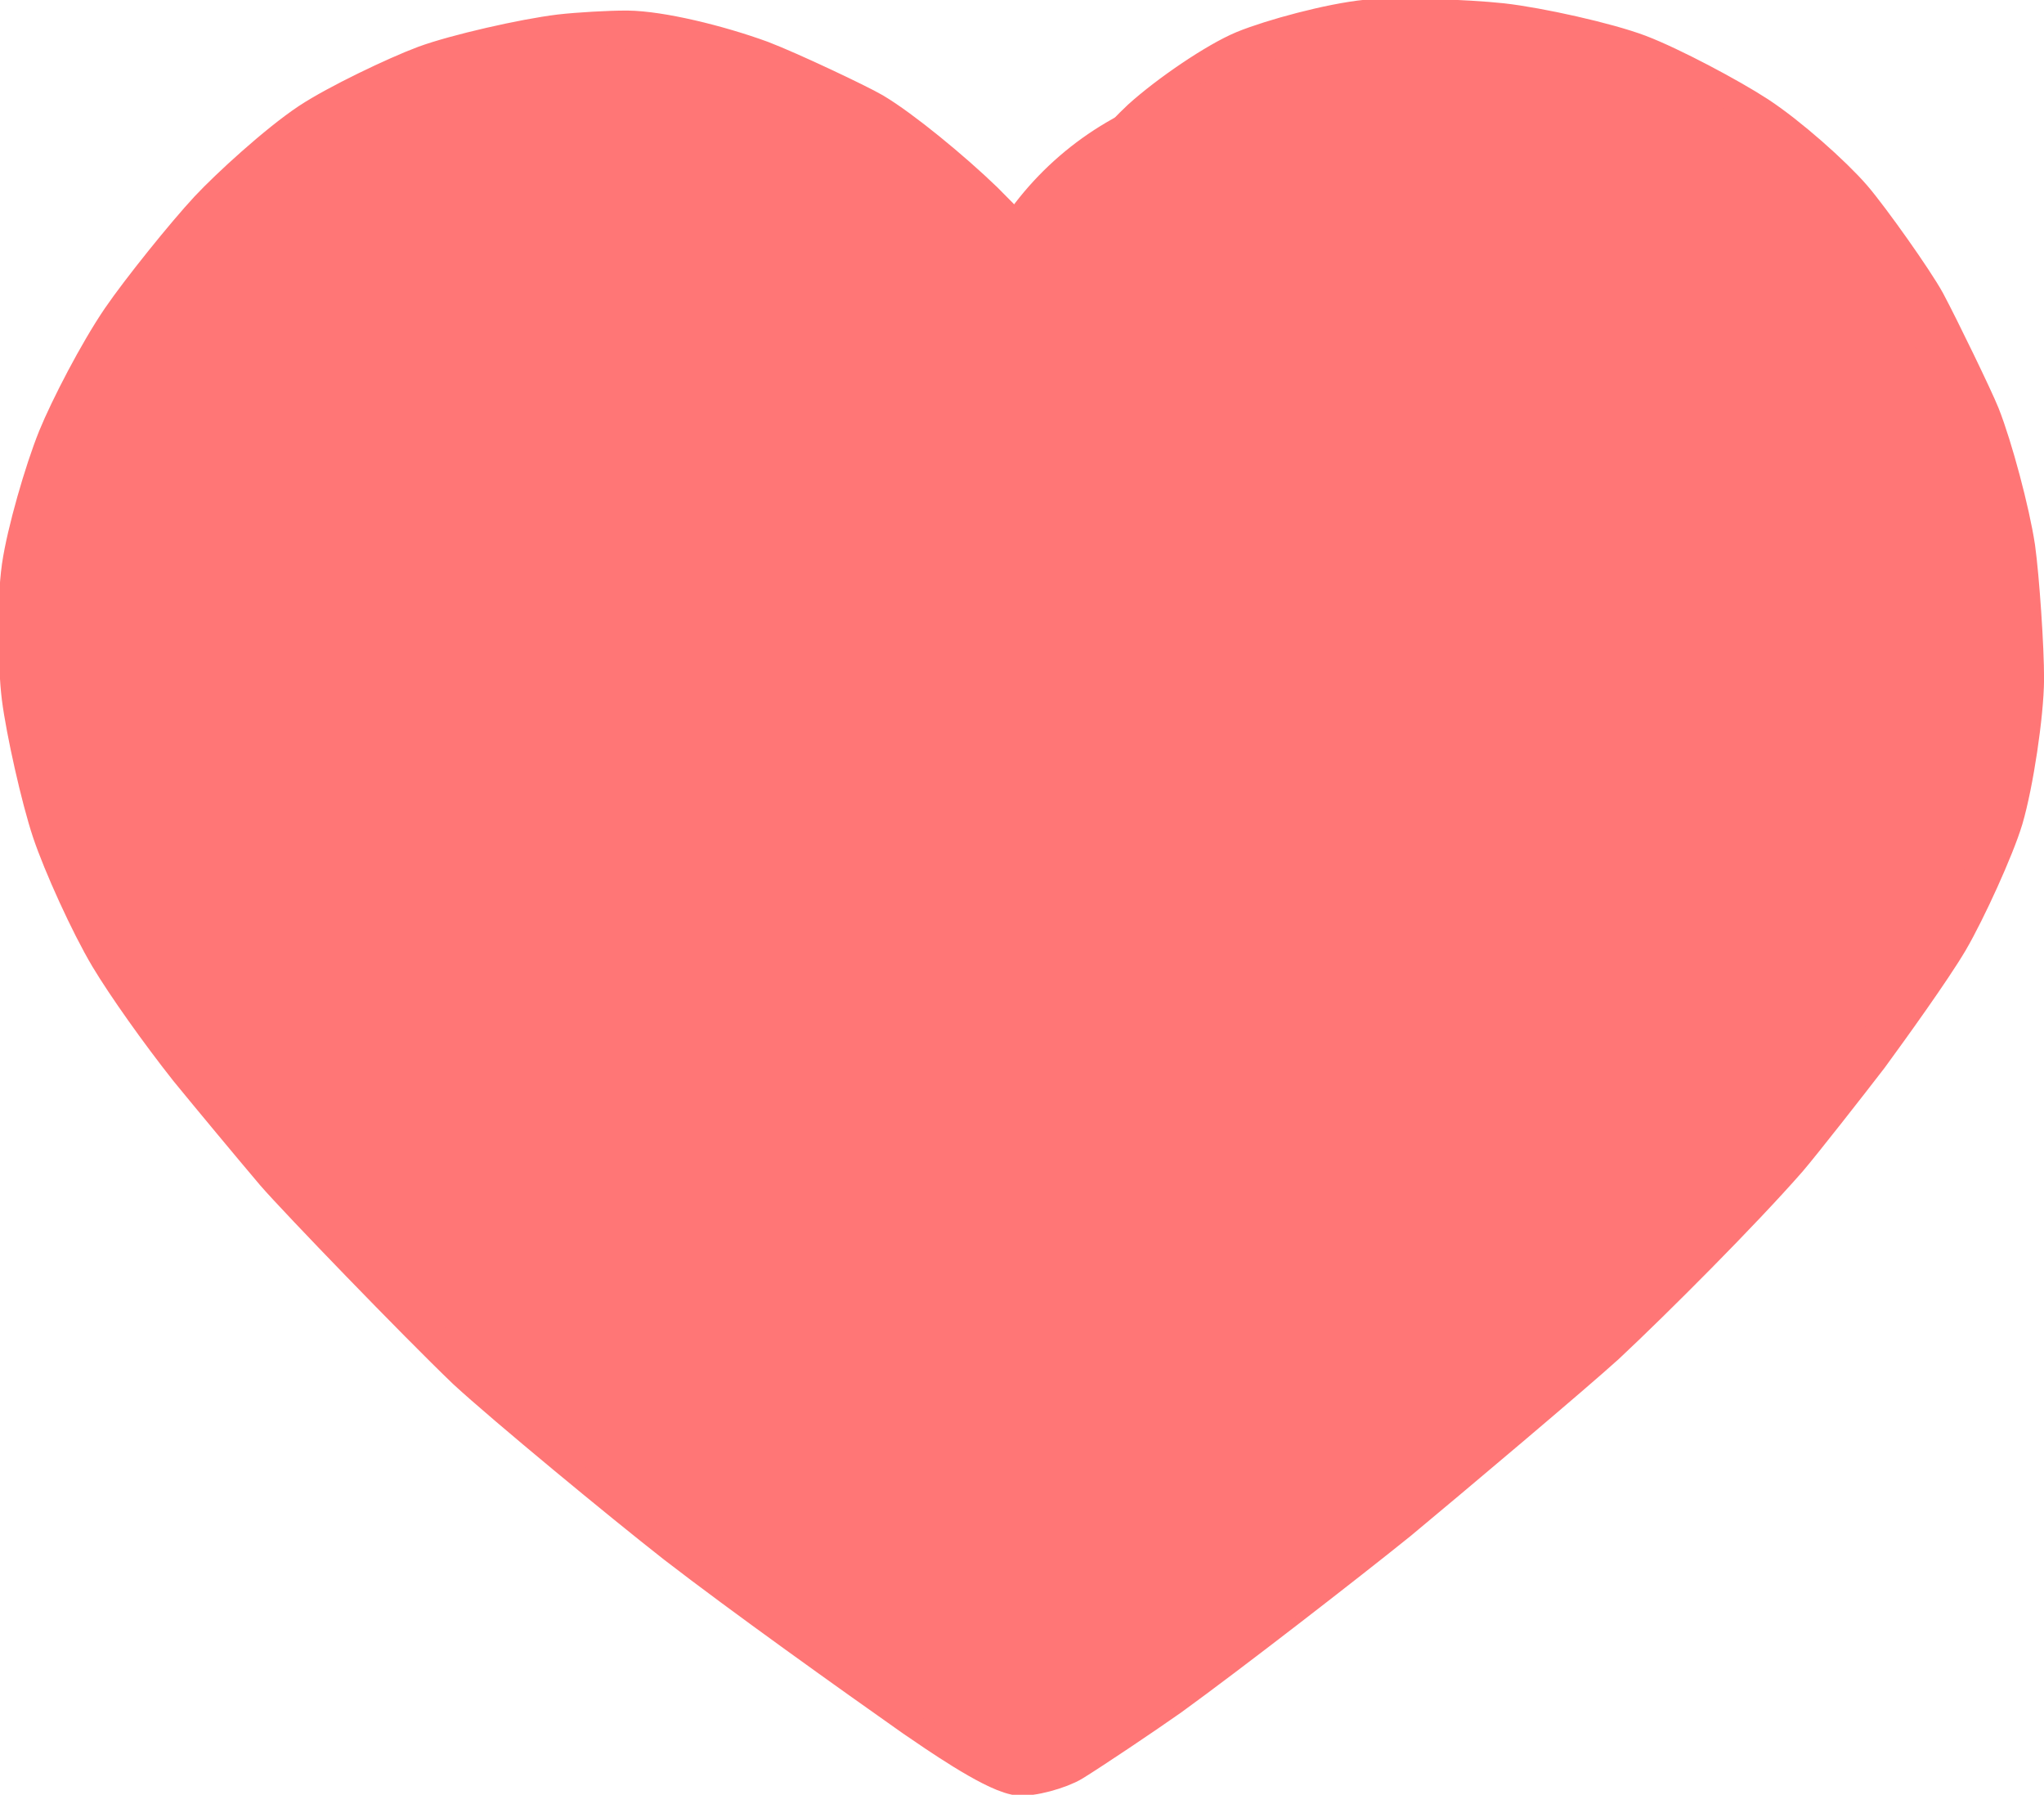 <?xml version="1.0" encoding="UTF-8" standalone="no"?>
<!DOCTYPE svg PUBLIC "-//W3C//DTD SVG 1.1//EN" "http://www.w3.org/Graphics/SVG/1.1/DTD/svg11.dtd">
<svg width="57.00" height="50.04" viewBox="0.00 0.00 475.00 417.00" xmlns="http://www.w3.org/2000/svg" xmlns:xlink="http://www.w3.org/1999/xlink">
<g stroke-linecap="round" transform="translate(-1.00, -1.00)" id="like_heart_blank">
<path d="M238.94,61.88 C239.20,62.11 241.60,58.25 245.11,54.27 C250.72,48.10 264.50,33.39 267.74,30.43 C274.02,24.74 284.98,17.30 291.03,14.80 C297.27,12.25 310.63,8.61 318.87,7.79 C325.20,7.18 341.77,7.74 349.82,8.62 C358.11,9.55 373.77,13.02 381.00,15.75 C388.31,18.54 401.71,25.66 408.12,29.84 C415.19,34.48 425.20,43.40 429.67,48.56 C433.72,53.26 443.87,67.58 446.51,72.44 C449.68,78.39 457.52,94.56 459.04,98.35 C461.90,105.55 465.88,120.45 467.10,128.60 C468.06,135.58 469.15,151.65 469.13,158.76 C469.08,166.75 466.70,182.61 464.37,190.53 C462.41,197.09 455.85,211.48 451.88,218.28 C447.99,224.89 438.22,238.45 433.42,245.01 C428.76,251.08 417.62,265.29 414.66,268.72 C404.15,280.73 383.86,301.08 372.54,311.67 C365.24,318.31 336.94,342.17 324.38,352.60 C312.29,362.34 285.53,383.09 271.48,393.28 C264.84,397.95 253.63,405.45 249.07,408.28 C246.56,409.85 240.07,411.70 237.55,411.24 C232.16,410.10 220.11,401.76 214.72,398.06 C200.43,388.00 175.39,370.16 159.55,357.94 C146.98,348.10 119.93,325.77 111.02,317.56 C99.71,306.72 71.78,277.81 66.68,271.90 C61.71,266.04 51.71,254.02 46.67,247.85 C39.88,239.27 32.29,228.56 28.37,222.02 C23.91,214.52 17.75,200.91 15.23,193.44 C12.70,185.88 9.22,170.28 8.27,162.76 C7.39,155.58 7.10,141.33 8.28,132.96 C9.39,125.30 13.43,111.26 16.50,103.67 C19.27,96.90 25.85,84.15 31.07,76.49 C35.55,69.95 45.85,57.15 51.25,51.34 C55.85,46.42 66.93,36.24 74.27,31.36 C80.53,27.23 93.98,20.80 100.56,18.34 C107.54,15.77 123.28,12.19 131.41,11.21 C135.45,10.74 142.75,10.32 146.75,10.34 C154.10,10.42 167.14,13.56 177.04,17.17 C183.69,19.71 199.50,27.21 202.69,29.09 C209.12,32.91 220.57,42.32 227.90,49.39 C230.57,52.05 237.01,58.61 237.01,58.61 C237.70,59.67 238.02,61.01 238.94,61.88 Z" fill="none" stroke="rgb(255, 118, 118)" stroke-width="13.77" stroke-opacity="1.00" stroke-linejoin="round"/>
<path d="M239.72,157.26 C239.72,157.26 277.41,120.16 277.41,120.16 C277.41,120.16 295.63,93.31 295.63,93.31 C295.63,93.31 324.33,83.96 324.33,83.96 C324.33,83.96 363.59,89.89 363.59,89.89 C363.59,89.89 396.52,141.90 396.52,141.90 C396.52,141.90 386.19,182.85 386.19,182.85 C386.19,182.85 372.48,197.30 372.48,197.30 C372.48,197.30 356.66,213.59 356.66,213.59 C356.66,213.59 349.35,222.72 349.35,222.72 C349.35,222.72 317.30,257.67 317.30,257.67 C314.29,257.21 304.70,255.74 302.28,255.98 C300.23,256.22 297.02,257.98 295.63,259.50 C293.83,261.58 291.88,268.77 291.69,274.15 C291.63,278.47 291.52,285.64 291.48,288.48 C291.48,288.48 241.77,330.97 241.77,330.97 C241.77,330.97 173.96,276.56 173.96,276.56 C173.96,276.56 145.44,243.59 145.44,243.59 C145.44,243.59 123.96,219.15 123.96,219.15 C123.96,219.15 86.19,166.76 86.19,166.76 C86.19,166.76 87.67,129.52 87.67,129.52 C87.67,129.52 129.34,84.54 129.34,84.54 C129.34,84.54 167.30,94.33 167.30,94.33 C167.30,94.33 193.59,117.67 193.59,117.67 C193.59,117.67 239.72,157.26 239.72,157.26 Z" fill="none" stroke="rgb(255, 118, 118)" stroke-width="148.15" stroke-opacity="1.00" stroke-linejoin="round"/>
</g>
</svg>

